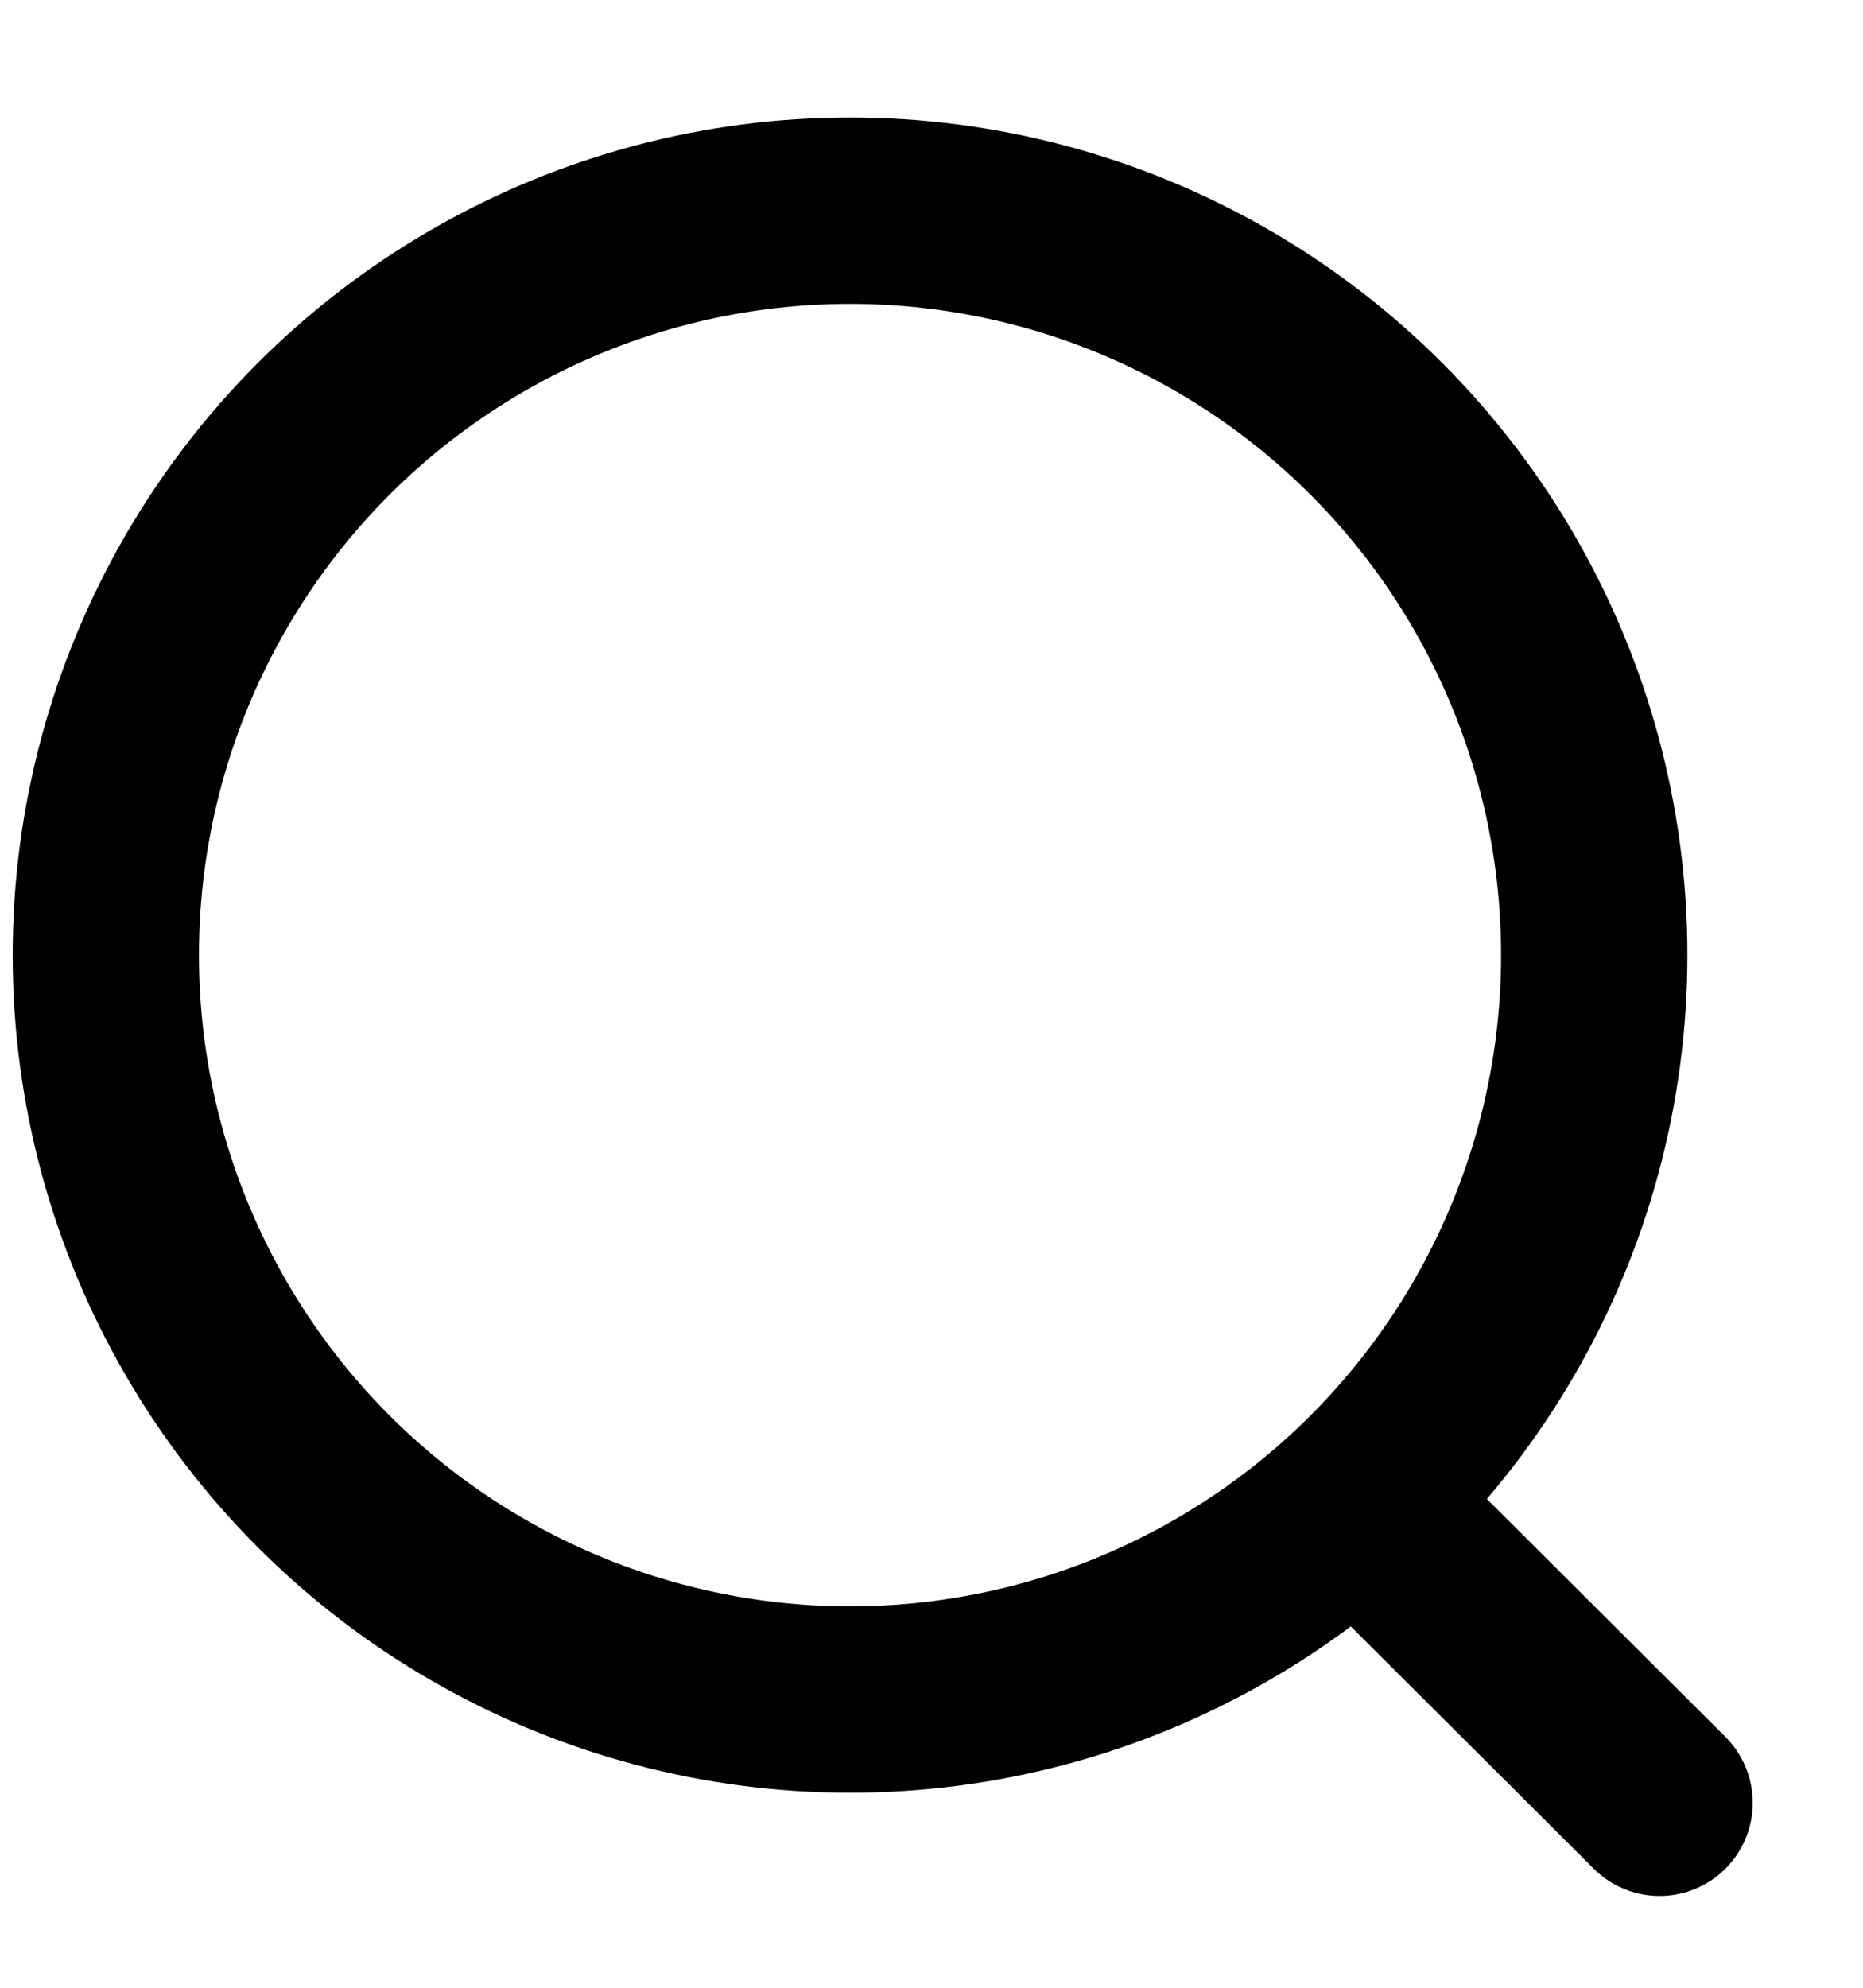 <svg width="15" height="16" viewBox="0 0 15 16" fill="none" xmlns="http://www.w3.org/2000/svg">
<g id="Search">
<circle id="Ellipse_739" cx="6.844" cy="7.688" r="5.992" stroke="#CDD3DA" style="stroke:#CDD3DA;stroke:color(display-p3 0.804 0.828 0.855);stroke-opacity:1;" stroke-width="1.5" stroke-linecap="round" stroke-linejoin="round"/>
<path id="Line_181" d="M11.012 12.168L13.362 14.511" stroke="#CDD3DA" style="stroke:#CDD3DA;stroke:color(display-p3 0.804 0.828 0.855);stroke-opacity:1;" stroke-width="1.5" stroke-linecap="round" stroke-linejoin="round"/>
</g>
</svg>
